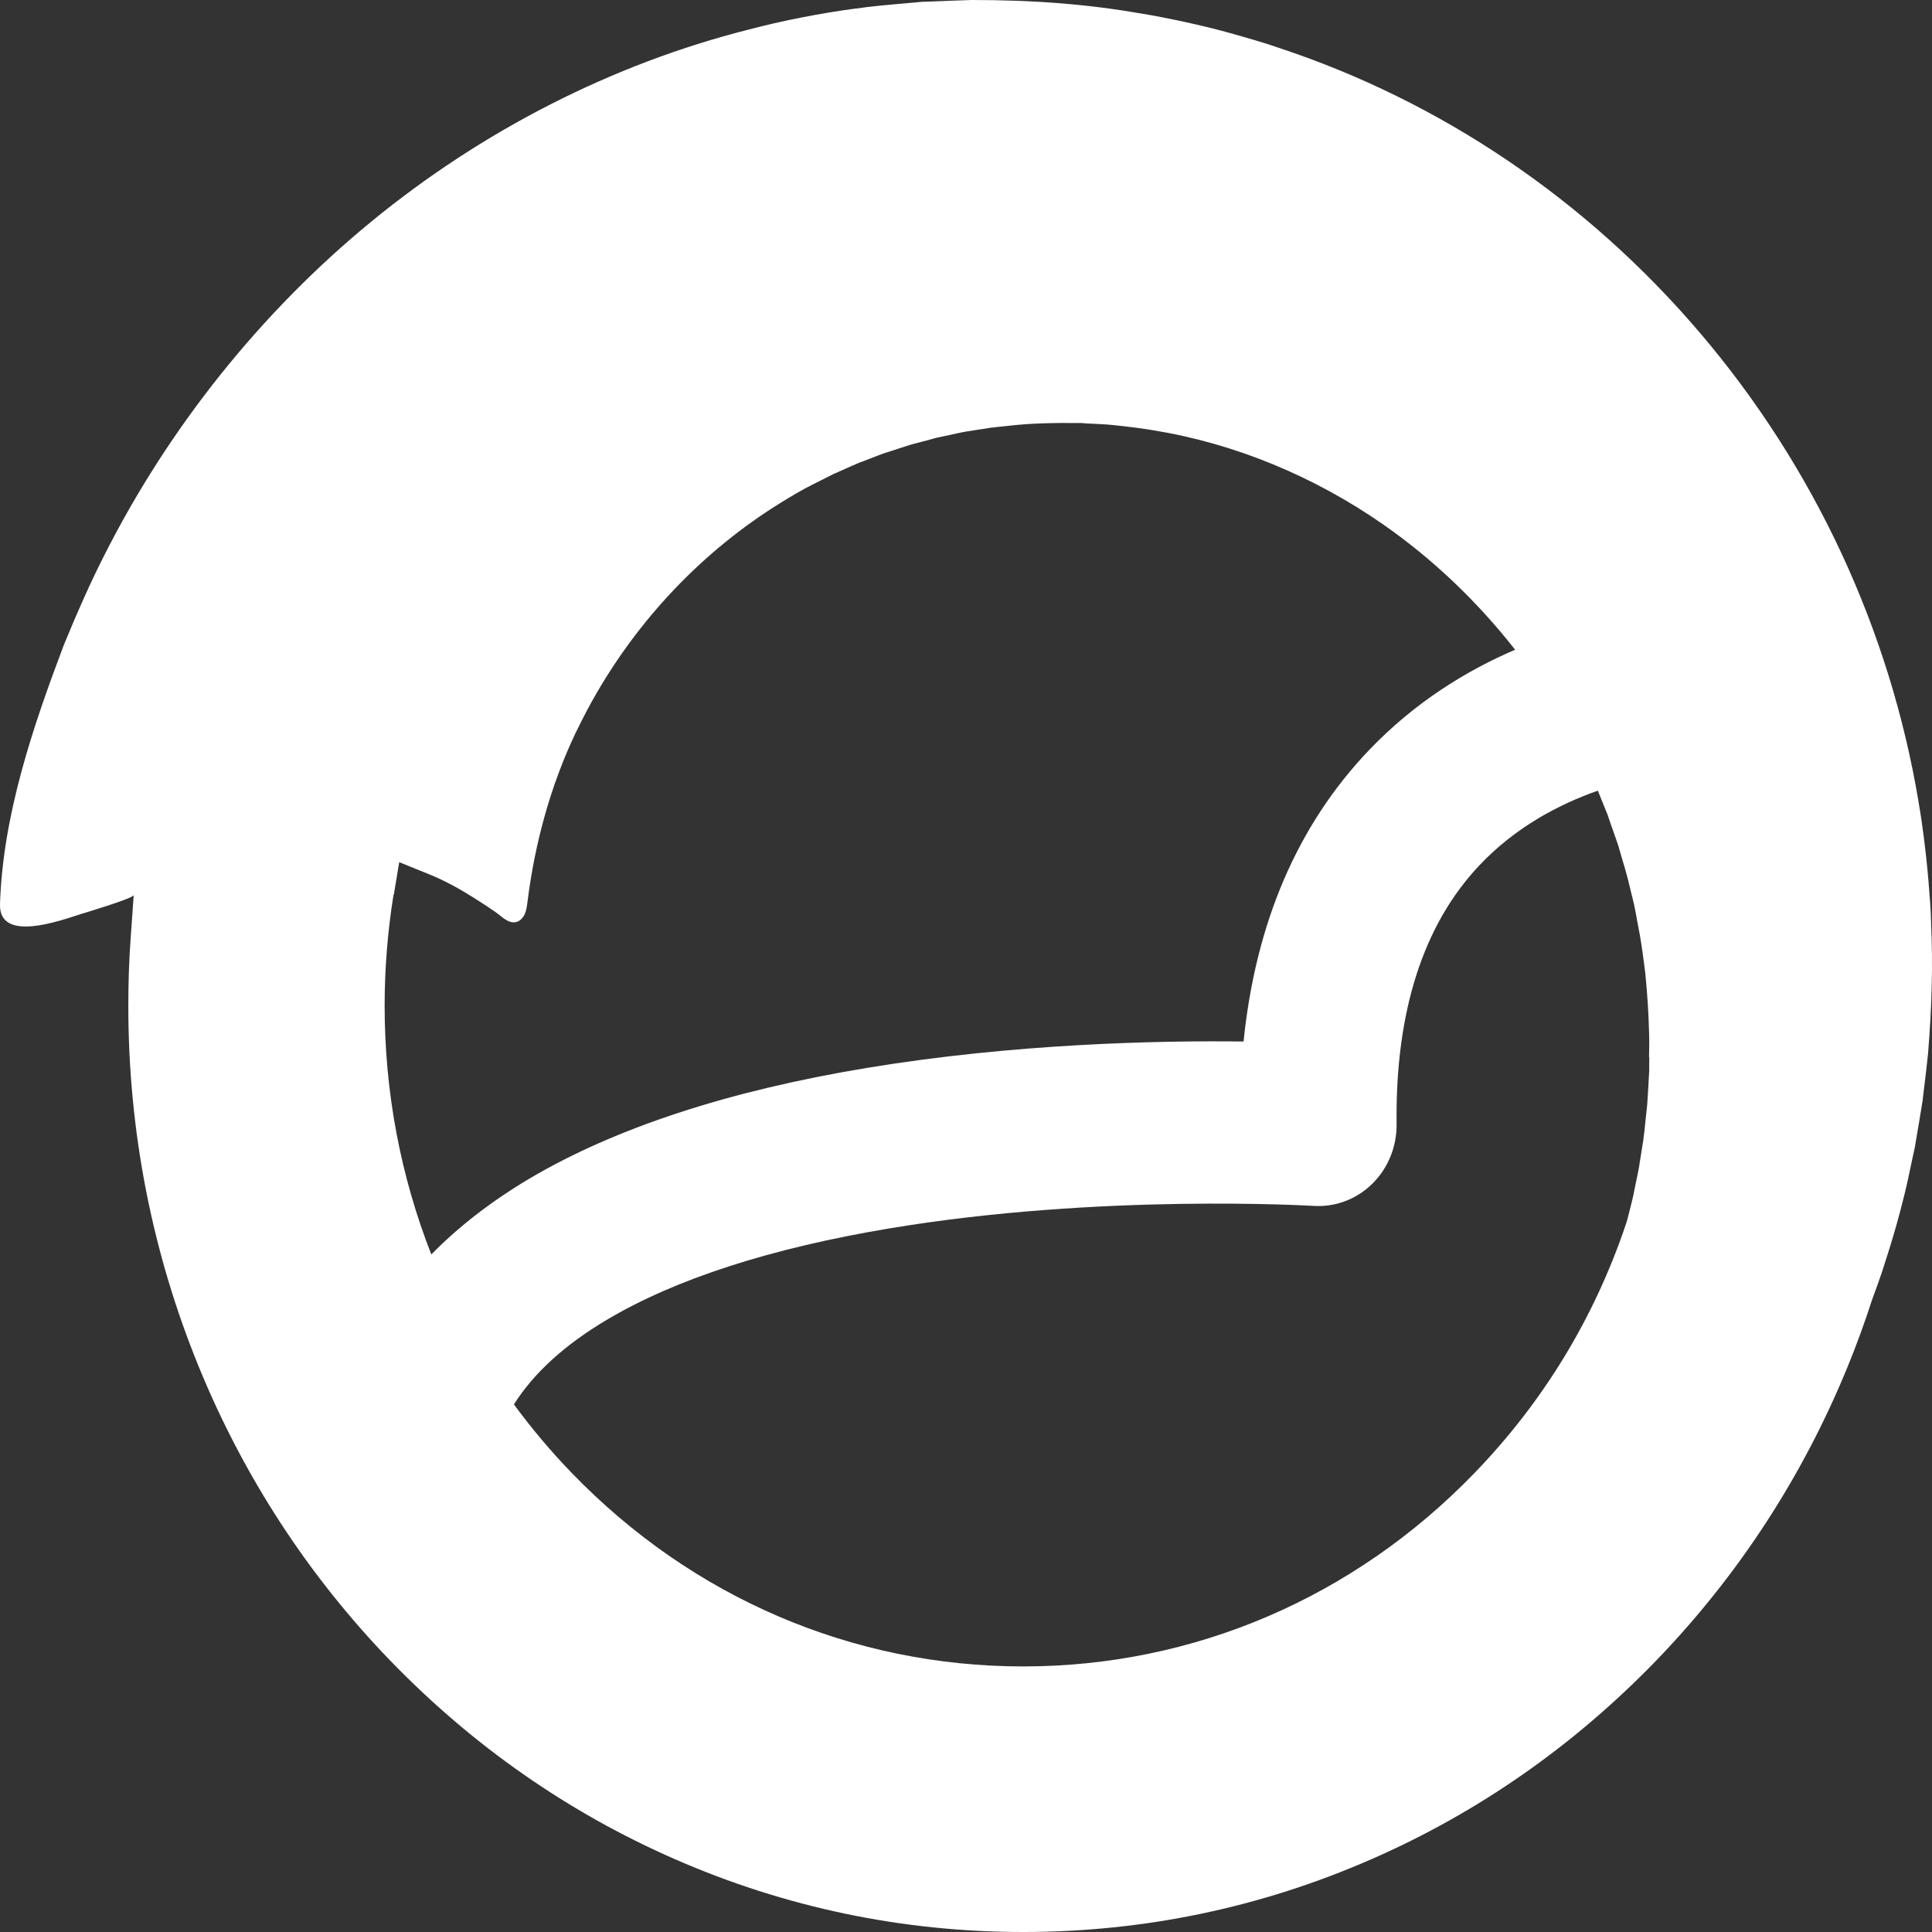<svg width="24" height="24" viewBox="0 0 24 24" fill="none" xmlns="http://www.w3.org/2000/svg">
<rect x="0" y="0" width="24" height="24" fill="#333333" stroke="none"/>
<path d="M23.989 11.48V11.47C23.987 11.32 23.971 11.132 23.958 10.967C23.954 10.919 23.95 10.873 23.946 10.829C23.925 10.597 23.881 10.233 23.835 9.976V9.972C23.477 7.822 22.539 5.805 21.122 4.14C19.713 2.484 17.899 1.258 15.879 0.592L15.873 0.59C15.693 0.527 15.469 0.464 15.271 0.408L15.241 0.4C14.923 0.313 14.511 0.223 14.166 0.166H14.162C13.519 0.053 12.834 -0.001 12.069 1.35423e-05C11.957 0.003 11.624 0.016 11.48 0.022H11.455C11.437 0.024 11.406 0.027 11.375 0.03C11.342 0.033 11.308 0.036 11.291 0.037L11.252 0.041C11.055 0.058 10.809 0.079 10.63 0.107H10.622C10.195 0.164 9.713 0.258 9.301 0.367C7.618 0.792 5.999 1.616 4.616 2.75C3.242 3.876 2.09 5.318 1.286 6.917C1.125 7.235 0.965 7.592 0.793 8.012C0.407 9.034 0.035 10.126 0 11.233C-0.014 11.715 0.746 11.437 1.001 11.356C1.061 11.337 1.661 11.158 1.661 11.119L1.625 11.626C1.603 11.914 1.594 12.206 1.594 12.497C1.594 14.048 1.888 15.555 2.468 16.975C3.028 18.345 3.83 19.575 4.85 20.631C5.871 21.686 7.059 22.516 8.383 23.095C9.755 23.695 11.21 24 12.71 24C14.211 24 15.666 23.696 17.038 23.095C18.362 22.516 19.55 21.686 20.571 20.631C21.591 19.575 22.393 18.345 22.953 16.975C23.064 16.704 23.166 16.424 23.256 16.145L23.261 16.131C23.305 16.014 23.367 15.842 23.412 15.698L23.414 15.69C23.52 15.371 23.628 14.981 23.697 14.671C23.711 14.608 23.733 14.503 23.753 14.408C23.766 14.348 23.778 14.293 23.787 14.251L23.803 14.155C23.83 13.996 23.861 13.816 23.883 13.674L23.893 13.589C23.912 13.436 23.942 13.183 23.951 13.088C23.999 12.494 24.012 11.968 23.989 11.482V11.48ZM4.892 11.116L4.959 10.71L5.329 10.86C5.523 10.938 5.708 11.04 5.886 11.153C5.975 11.208 6.063 11.267 6.15 11.326C6.225 11.377 6.31 11.475 6.408 11.455C6.458 11.445 6.497 11.402 6.519 11.354C6.54 11.307 6.546 11.253 6.553 11.2C6.644 10.475 6.838 9.762 7.15 9.105C7.214 8.973 7.281 8.842 7.352 8.714C7.918 7.698 8.731 6.843 9.702 6.243C9.818 6.172 9.953 6.089 10.097 6.018C10.186 5.974 10.259 5.937 10.333 5.899L10.358 5.887C10.405 5.867 10.458 5.843 10.511 5.819C10.561 5.796 10.611 5.775 10.658 5.755L10.676 5.747C10.717 5.733 10.762 5.715 10.81 5.696C10.88 5.668 10.952 5.64 11.023 5.618L11.029 5.616C11.067 5.604 11.106 5.591 11.149 5.577C11.224 5.552 11.302 5.525 11.388 5.504L11.448 5.488C11.505 5.474 11.576 5.455 11.612 5.444L11.634 5.438C11.655 5.433 11.683 5.428 11.714 5.421C11.769 5.41 11.831 5.397 11.868 5.388C11.963 5.366 12.057 5.351 12.148 5.338C12.202 5.33 12.254 5.323 12.303 5.314L12.319 5.311H12.335C12.351 5.308 12.378 5.305 12.407 5.302C12.447 5.298 12.486 5.294 12.515 5.291C12.8 5.257 13.08 5.252 13.413 5.255H13.435C13.479 5.26 13.529 5.262 13.583 5.264C13.66 5.268 13.739 5.271 13.813 5.279C14.024 5.3 14.182 5.321 14.326 5.345C15.33 5.507 16.319 5.913 17.187 6.518C17.8 6.946 18.354 7.474 18.821 8.071C18.214 8.332 17.572 8.726 17.006 9.319C16.12 10.247 15.598 11.461 15.448 12.938C14.386 12.925 12.601 12.963 10.769 13.266C9.051 13.55 7.643 14.012 6.582 14.638C6.11 14.918 5.7 15.234 5.358 15.583C4.978 14.615 4.778 13.569 4.778 12.493C4.778 12.031 4.816 11.566 4.889 11.112L4.892 11.116ZM20.488 13.132C20.488 13.193 20.486 13.251 20.487 13.291V13.306L20.486 13.321C20.485 13.355 20.482 13.401 20.479 13.446C20.477 13.49 20.474 13.533 20.472 13.567L20.462 13.726L20.441 13.92C20.434 13.999 20.423 14.096 20.413 14.167L20.368 14.449C20.36 14.513 20.345 14.579 20.332 14.642C20.324 14.679 20.317 14.714 20.311 14.743C20.288 14.872 20.251 15.011 20.219 15.135L20.202 15.194C19.809 16.366 19.175 17.41 18.317 18.298C16.819 19.848 14.828 20.701 12.71 20.701C10.591 20.701 8.601 19.848 7.103 18.298C6.843 18.029 6.603 17.744 6.384 17.446C6.633 17.053 7.016 16.705 7.54 16.394C8.392 15.888 9.573 15.506 11.052 15.259C13.674 14.822 16.293 14.979 16.318 14.98C16.588 14.997 16.852 14.898 17.048 14.704C17.244 14.511 17.352 14.243 17.349 13.963C17.332 12.571 17.678 11.489 18.379 10.748C18.827 10.274 19.367 9.991 19.849 9.822C19.887 9.915 19.948 10.064 19.971 10.123L19.977 10.141C19.995 10.197 20.017 10.26 20.039 10.32C20.06 10.381 20.082 10.442 20.102 10.501L20.107 10.519C20.12 10.566 20.136 10.618 20.152 10.674C20.178 10.759 20.204 10.848 20.224 10.929L20.29 11.199C20.306 11.261 20.317 11.328 20.329 11.392C20.335 11.428 20.341 11.461 20.347 11.487V11.49C20.383 11.663 20.406 11.838 20.428 12.008L20.438 12.084C20.464 12.355 20.48 12.594 20.485 12.816C20.489 12.901 20.488 13.018 20.485 13.132H20.488Z" fill="white"/>
</svg>
